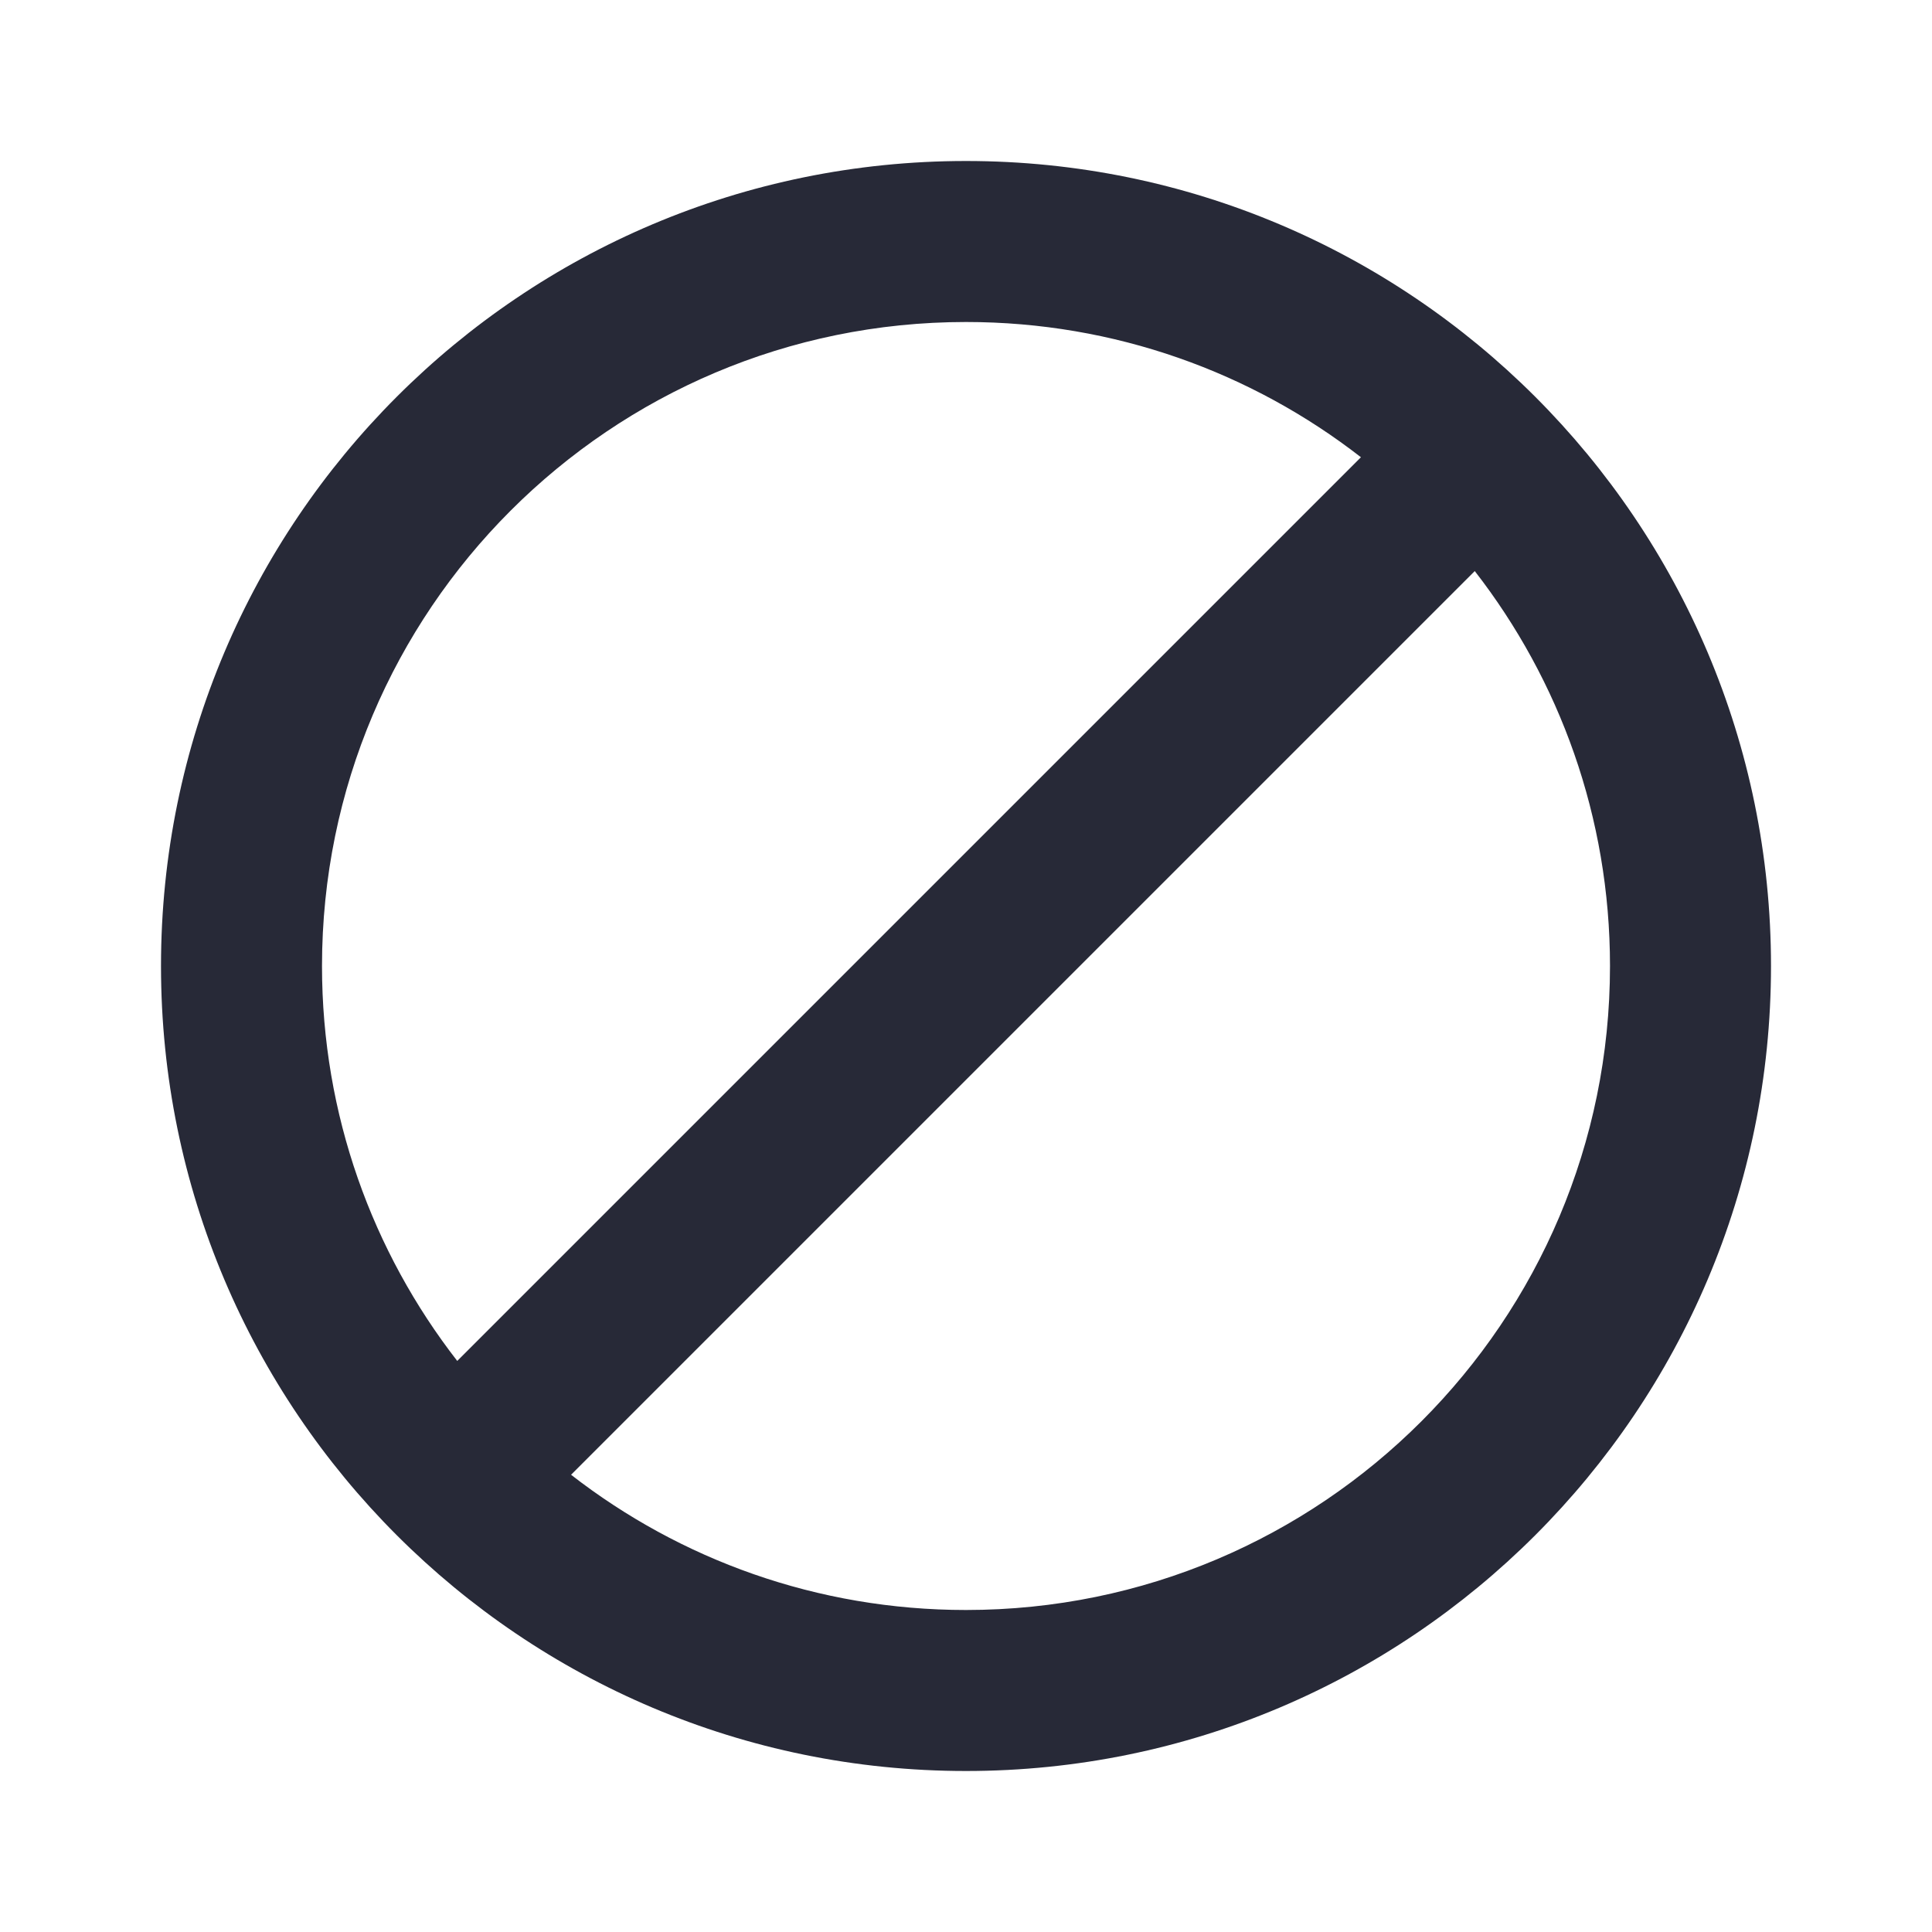<svg width="24" height="24" viewBox="0 0 24 24" fill="none" xmlns="http://www.w3.org/2000/svg">
<path fill-rule="evenodd" clip-rule="evenodd" d="M22 12C22 17.523 17.523 22 12 22C6.477 22 2 17.523 2 12C2 6.477 6.477 2 12 2C17.523 2 22 6.477 22 12ZM20 12C20 16.418 16.418 20 12 20C10.151 20 8.449 19.373 7.094 18.32L18.32 7.094C19.373 8.449 20 10.151 20 12ZM5.68 16.906L16.906 5.68C15.551 4.627 13.849 4 12 4C7.582 4 4 7.582 4 12C4 13.849 4.627 15.551 5.68 16.906Z" fill="#272937"/>
</svg>
